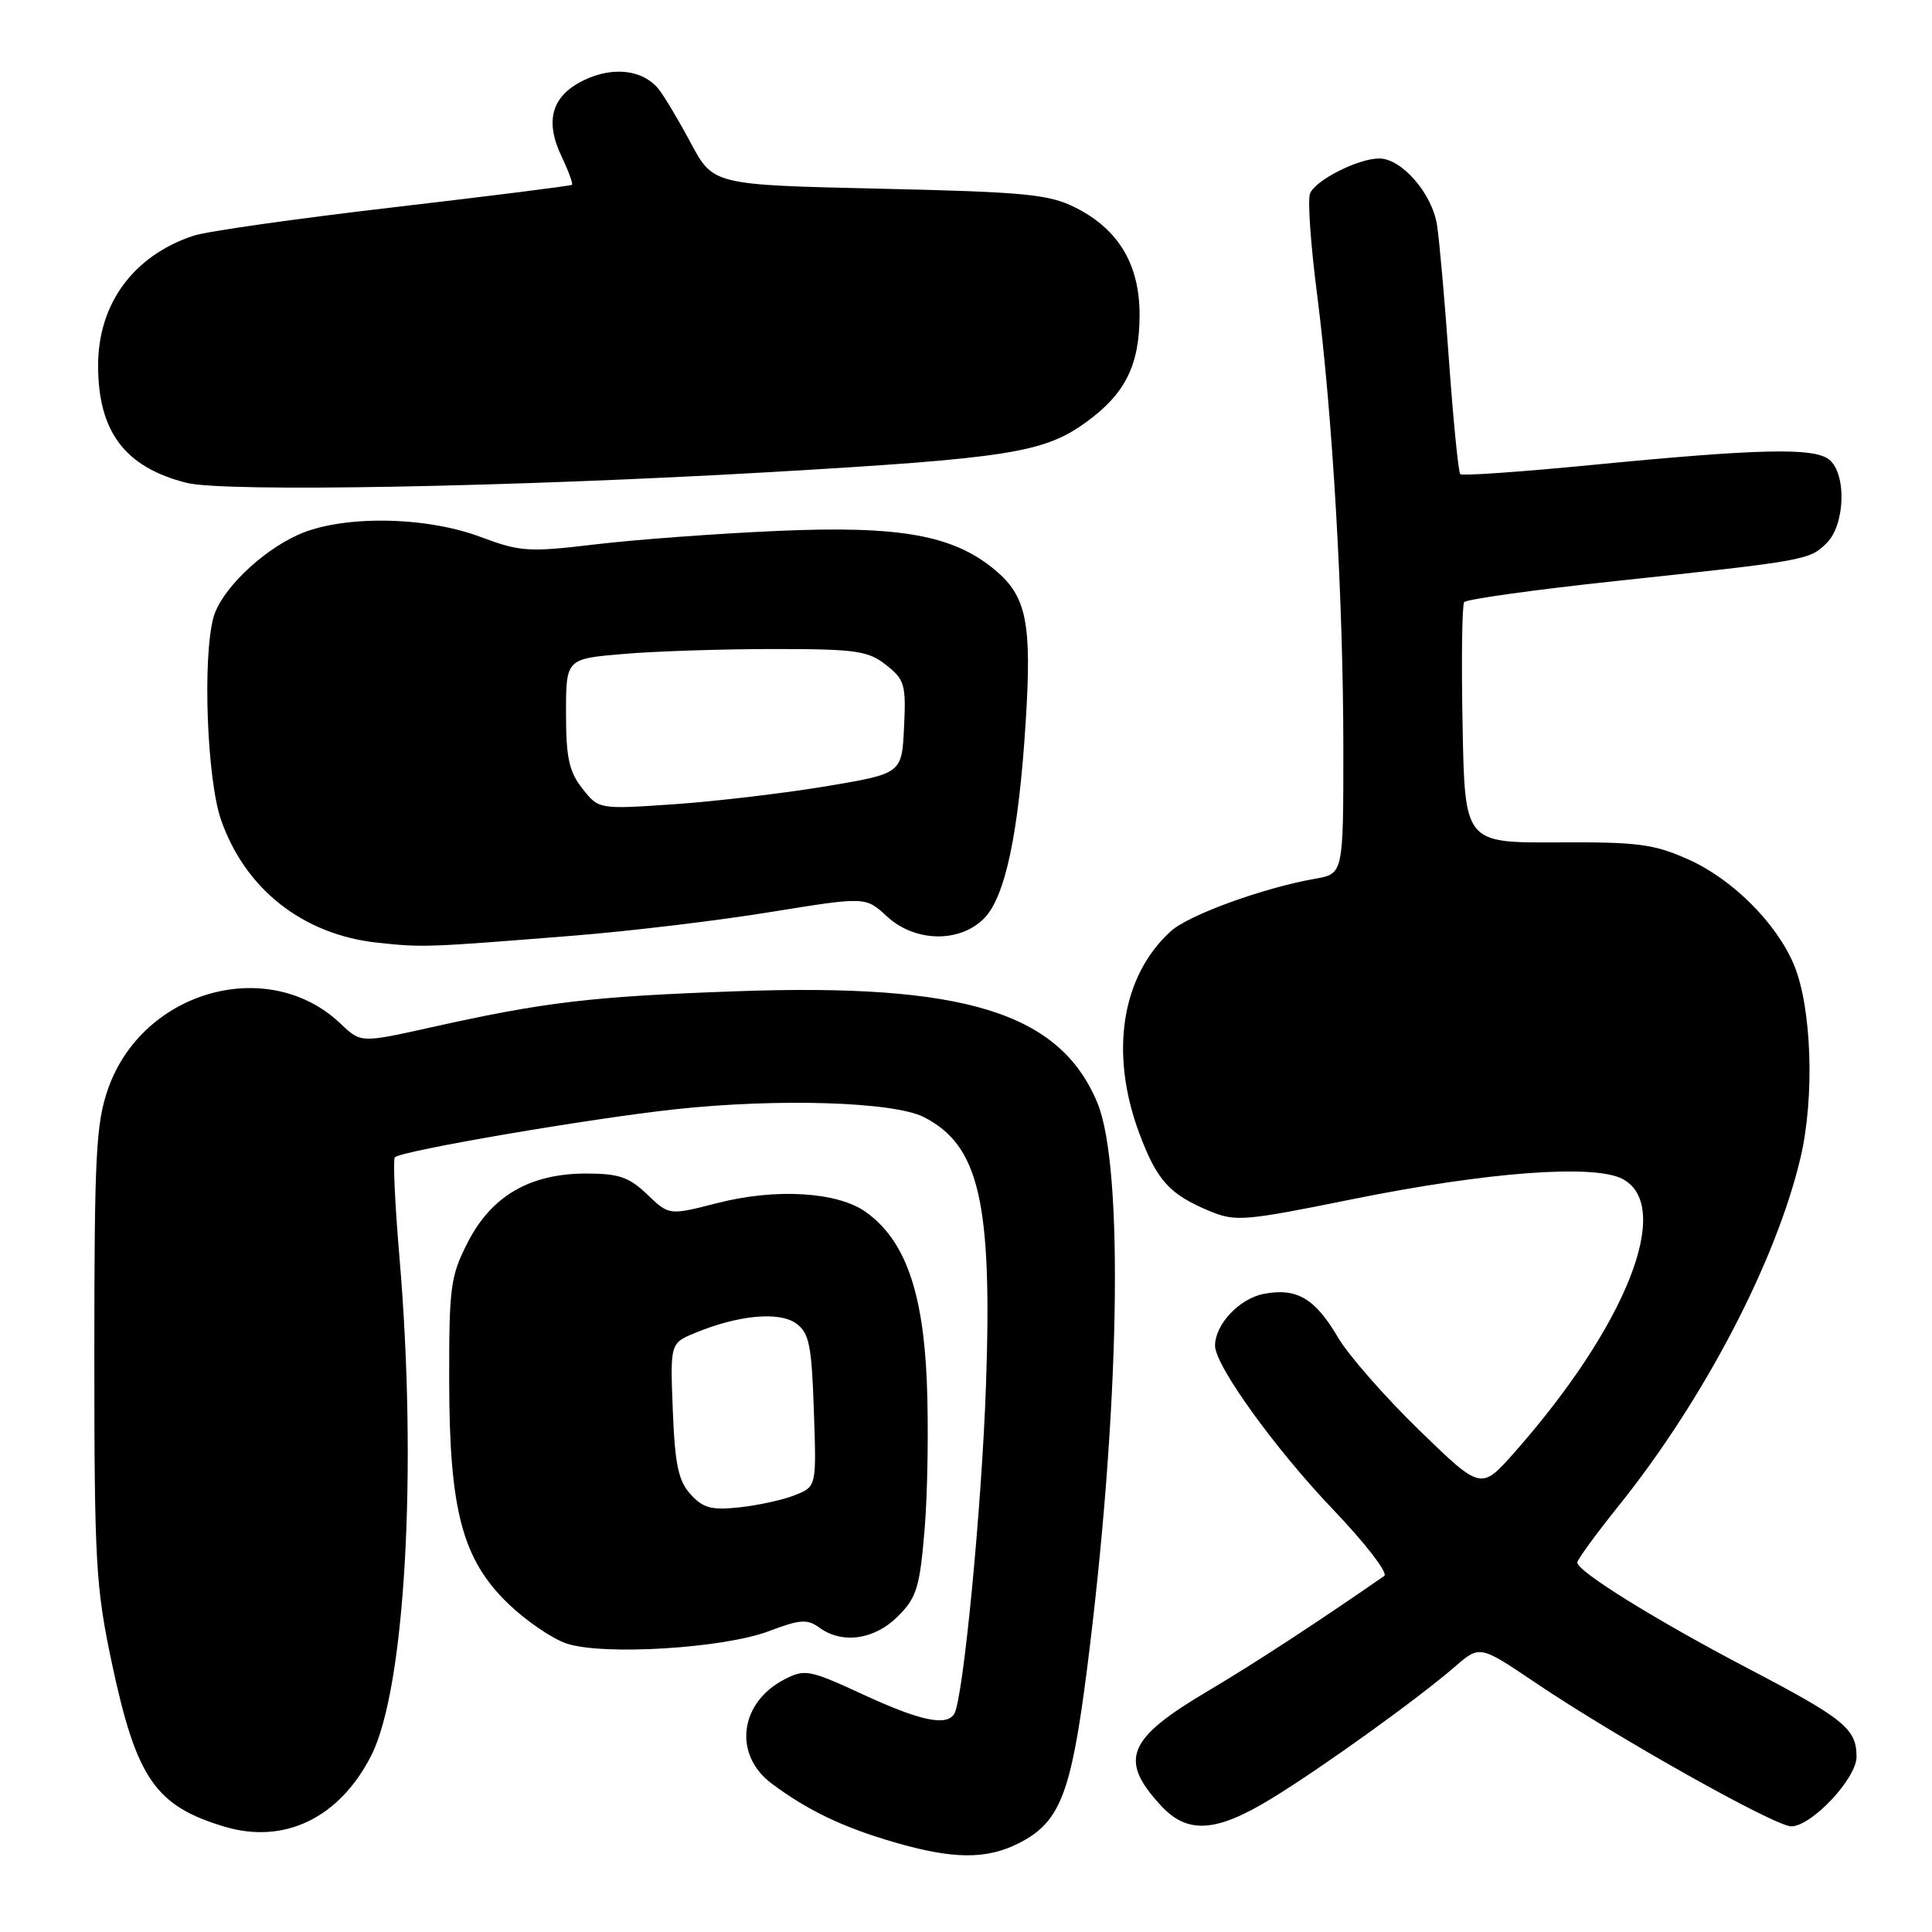 <?xml version="1.0" encoding="UTF-8" standalone="no"?>
<!DOCTYPE svg PUBLIC "-//W3C//DTD SVG 1.1//EN" "http://www.w3.org/Graphics/SVG/1.1/DTD/svg11.dtd" >
<svg xmlns="http://www.w3.org/2000/svg" xmlns:xlink="http://www.w3.org/1999/xlink" version="1.1" viewBox="0 0 256 256">
 <g >
 <path fill="currentColor"
d=" M 134.97 244.25 C 140.45 241.48 141.91 237.76 144.02 221.30 C 148.38 187.13 148.98 154.67 145.40 146.11 C 140.41 134.15 127.80 130.26 97.50 131.35 C 78.44 132.03 72.18 132.77 57.16 136.12 C 47.82 138.20 47.82 138.20 45.16 135.67 C 35.60 126.54 18.88 131.22 14.31 144.30 C 12.72 148.88 12.50 153.09 12.50 179.50 C 12.50 207.17 12.69 210.35 14.85 220.50 C 18.08 235.66 20.60 239.30 29.74 242.04 C 37.67 244.42 44.98 240.89 49.18 232.64 C 53.69 223.81 55.33 194.70 52.92 166.47 C 52.33 159.52 52.06 153.61 52.32 153.35 C 53.18 152.48 78.21 148.20 89.52 146.98 C 103.13 145.51 118.44 145.99 122.41 148.02 C 129.74 151.75 131.49 159.29 130.65 183.50 C 130.09 199.68 127.63 225.18 126.44 227.10 C 125.41 228.77 121.91 228.02 114.34 224.52 C 107.24 221.24 106.65 221.13 103.94 222.53 C 97.97 225.62 97.13 232.50 102.25 236.33 C 106.99 239.88 111.71 242.14 118.50 244.11 C 126.27 246.37 130.68 246.41 134.97 244.25 Z  M 168.48 238.32 C 175.26 234.17 187.83 225.13 192.79 220.84 C 196.08 217.99 196.08 217.99 203.47 222.98 C 214.16 230.19 235.19 242.00 237.35 242.00 C 240.04 242.00 246.00 235.66 246.00 232.79 C 246.00 229.07 244.39 227.76 231.65 221.09 C 219.39 214.67 209.00 208.22 209.00 207.04 C 209.00 206.66 211.50 203.24 214.56 199.43 C 225.79 185.42 235.37 167.07 238.58 153.39 C 240.47 145.38 240.06 133.47 237.71 127.84 C 235.40 122.33 229.57 116.50 223.74 113.89 C 219.13 111.83 217.03 111.56 206.30 111.62 C 194.09 111.68 194.09 111.68 193.80 96.09 C 193.63 87.52 193.73 80.18 194.01 79.79 C 194.29 79.40 203.29 78.15 214.01 77.00 C 239.44 74.28 239.78 74.22 242.06 71.94 C 244.49 69.51 244.70 62.83 242.40 60.92 C 240.43 59.28 233.18 59.44 210.72 61.63 C 201.49 62.53 193.74 63.07 193.49 62.83 C 193.25 62.58 192.58 55.88 192.01 47.94 C 191.45 40.00 190.73 31.84 190.41 29.81 C 189.77 25.65 185.73 21.00 182.76 21.00 C 179.95 21.00 174.26 23.89 173.58 25.66 C 173.26 26.49 173.67 32.41 174.50 38.83 C 176.58 55.04 177.99 79.44 178.00 99.14 C 178.00 115.78 178.00 115.78 174.25 116.44 C 167.38 117.65 157.53 121.23 155.15 123.38 C 148.59 129.32 146.99 139.55 150.97 150.19 C 153.30 156.42 154.95 158.25 160.25 160.46 C 163.71 161.90 164.83 161.81 179.21 158.90 C 197.05 155.29 211.24 154.23 215.00 156.22 C 221.78 159.82 215.50 175.67 200.65 192.48 C 196.24 197.46 196.24 197.46 188.03 189.48 C 183.51 185.09 178.68 179.58 177.30 177.23 C 174.25 172.04 171.84 170.62 167.49 171.44 C 164.25 172.04 161.00 175.48 161.00 178.31 C 161.00 180.94 168.94 191.96 176.65 200.03 C 180.91 204.49 183.96 208.44 183.42 208.82 C 174.65 214.91 166.08 220.50 160.17 224.00 C 149.34 230.39 148.20 233.15 153.83 239.25 C 157.35 243.06 161.12 242.82 168.48 238.32 Z  M 101.90 216.13 C 105.98 214.58 106.97 214.51 108.54 215.65 C 111.59 217.89 115.87 217.28 118.97 214.18 C 121.47 211.68 121.87 210.38 122.52 202.60 C 122.92 197.78 123.05 188.99 122.81 183.08 C 122.31 171.08 119.91 164.35 114.79 160.64 C 111.05 157.92 102.83 157.41 95.02 159.42 C 88.66 161.05 88.66 161.05 85.76 158.27 C 83.36 155.97 81.99 155.50 77.68 155.50 C 70.25 155.50 65.16 158.44 62.01 164.56 C 59.69 169.08 59.50 170.47 59.52 182.97 C 59.54 200.17 61.26 206.65 67.40 212.55 C 69.72 214.78 73.17 217.13 75.06 217.77 C 79.86 219.39 95.89 218.42 101.90 216.13 Z  M 76.00 123.98 C 83.42 123.39 95.17 121.98 102.09 120.85 C 114.69 118.81 114.69 118.81 117.49 121.40 C 121.19 124.84 127.11 124.98 130.37 121.72 C 133.20 118.89 134.99 110.44 135.92 95.50 C 136.73 82.58 136.02 79.03 131.90 75.57 C 126.36 70.91 119.31 69.63 103.00 70.35 C 95.03 70.70 84.19 71.50 78.92 72.13 C 70.00 73.19 68.94 73.12 63.63 71.13 C 56.27 68.38 45.22 68.26 39.48 70.87 C 34.49 73.13 29.24 78.28 28.28 81.83 C 26.82 87.24 27.43 103.29 29.29 108.64 C 32.50 117.84 40.15 123.84 50.00 124.91 C 56.04 125.56 56.53 125.54 76.00 123.98 Z  M 102.00 62.56 C 133.60 60.73 138.34 59.99 143.89 55.96 C 149.11 52.19 151.00 48.39 151.00 41.70 C 151.00 35.03 148.20 30.37 142.49 27.50 C 138.97 25.74 135.89 25.44 116.50 25.00 C 94.50 24.50 94.50 24.50 91.50 18.89 C 89.85 15.80 87.92 12.58 87.21 11.73 C 85.12 9.24 81.24 8.79 77.45 10.59 C 73.12 12.64 72.13 15.95 74.41 20.73 C 75.33 22.66 75.95 24.36 75.79 24.49 C 75.63 24.63 64.98 25.97 52.12 27.47 C 39.26 28.97 27.33 30.66 25.62 31.24 C 17.67 33.89 13.00 40.25 13.00 48.43 C 13.00 57.21 16.55 61.91 24.73 63.98 C 29.72 65.24 67.69 64.54 102.00 62.56 Z  M 91.50 198.00 C 89.89 196.22 89.43 194.07 89.15 186.89 C 88.80 177.98 88.80 177.98 92.15 176.60 C 97.89 174.24 103.27 173.75 105.50 175.37 C 107.22 176.63 107.55 178.22 107.84 186.91 C 108.19 196.98 108.19 196.98 105.34 198.11 C 103.78 198.74 100.47 199.46 98.00 199.73 C 94.26 200.13 93.16 199.83 91.50 198.00 Z  M 77.17 104.49 C 75.40 102.24 75.00 100.41 75.00 94.51 C 75.00 87.29 75.00 87.29 82.65 86.65 C 86.86 86.29 95.80 86.00 102.52 86.00 C 113.42 86.00 115.02 86.23 117.41 88.11 C 119.87 90.04 120.07 90.72 119.79 96.36 C 119.50 102.50 119.50 102.50 109.50 104.18 C 104.00 105.10 94.96 106.17 89.42 106.56 C 79.34 107.25 79.34 107.25 77.17 104.49 Z "/>
</g>
</svg>
